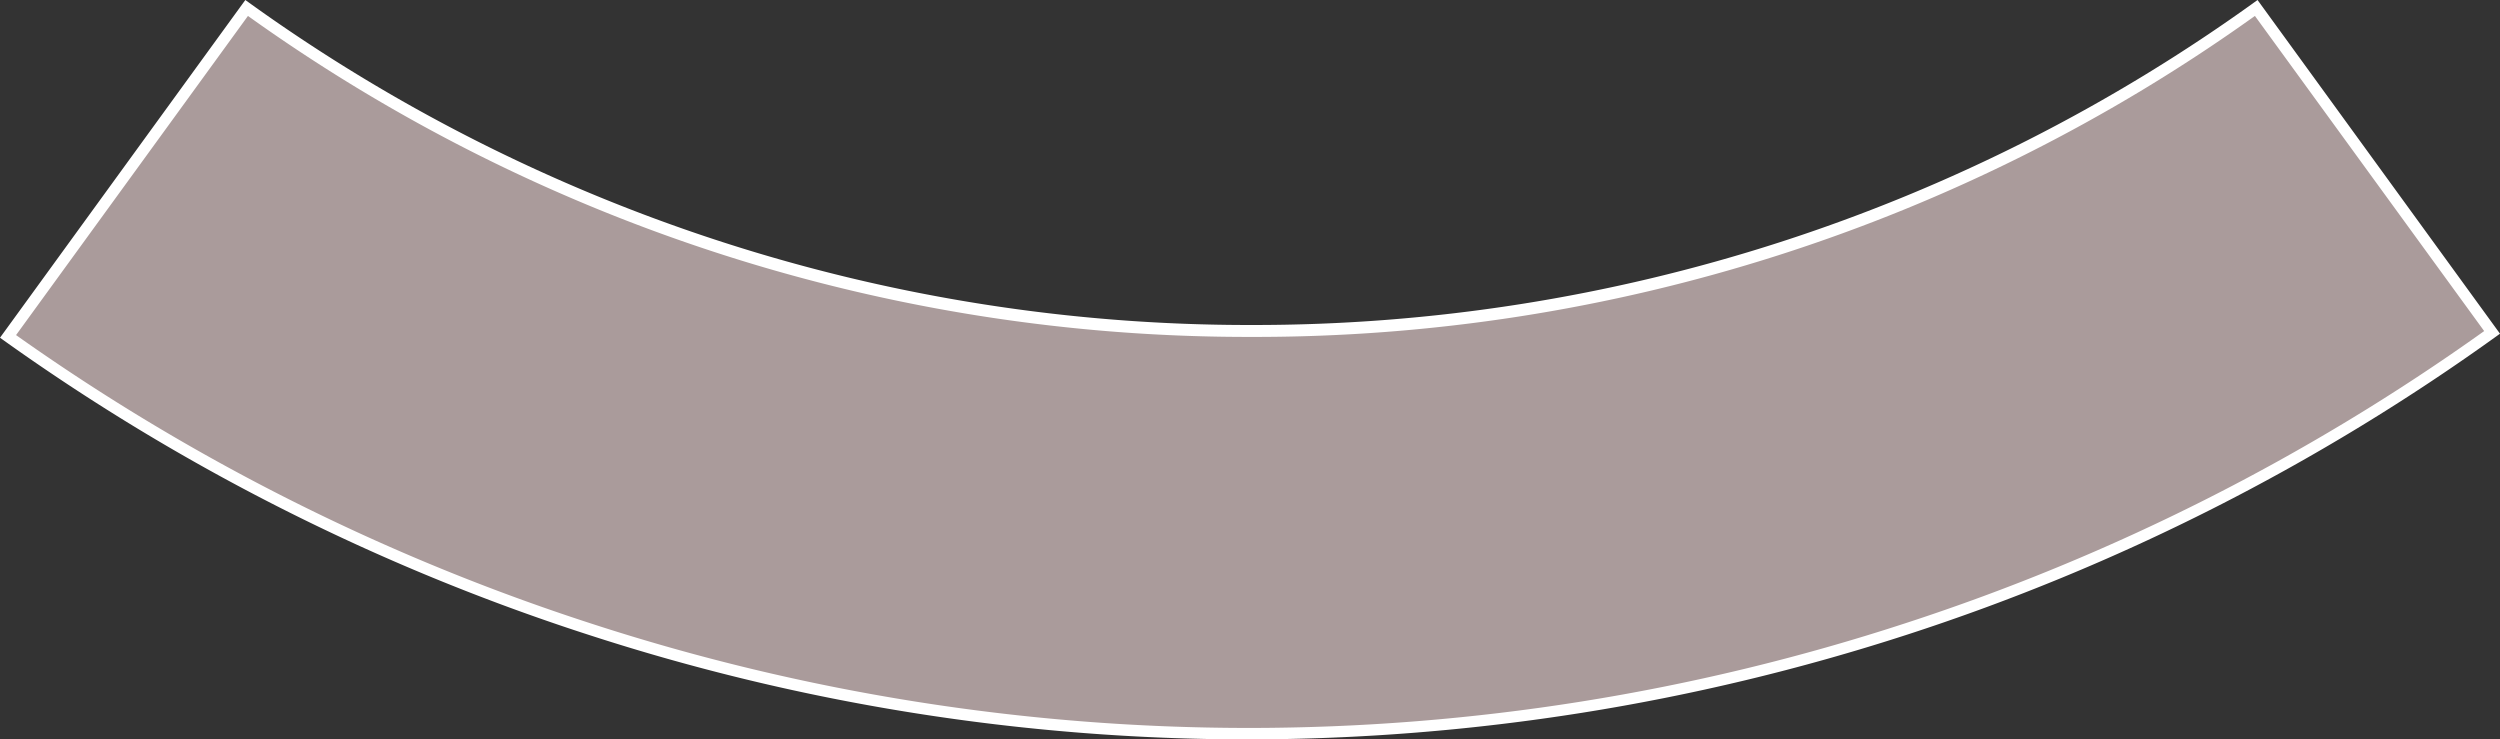 <svg xmlns="http://www.w3.org/2000/svg" viewBox="0 0 218.08 64.5"><rect x="0" y="0" width="218.08" height="64.5" fill="#333333" stroke="none"/><defs><style>.cls-1{fill:#aa9b9b;}.cls-2{fill:#fff;}</style></defs><g id="Layer_2" data-name="Layer 2"><g id="Layer_1-2" data-name="Layer 1"><path class="cls-1" d="M108.85,64a185.51,185.51,0,0,1-57.49-9.15A185.53,185.53,0,0,1,.7,29.34L21.51.7a149.43,149.43,0,0,0,87.65,28.15A149.44,149.44,0,0,0,196.82.7L217.38,29A187.65,187.65,0,0,1,108.86,64Z"/><path class="cls-2" d="M196.7,1.39l20,27.49a185.77,185.77,0,0,1-50.47,25.48,184.42,184.42,0,0,1-57.36,9.14,185.48,185.48,0,0,1-57.34-9.12A185.69,185.69,0,0,1,1.4,29.23L21.63,1.39a149.84,149.84,0,0,0,87.53,28,149.85,149.85,0,0,0,87.54-28M196.93,0a149.35,149.35,0,0,1-87.77,28.35A149.34,149.34,0,0,1,21.4,0L0,29.46A186.48,186.48,0,0,0,51.2,55.33a186.27,186.27,0,0,0,57.65,9.17A186.93,186.93,0,0,0,218.08,29.11L196.93,0Z"/></g></g></svg>